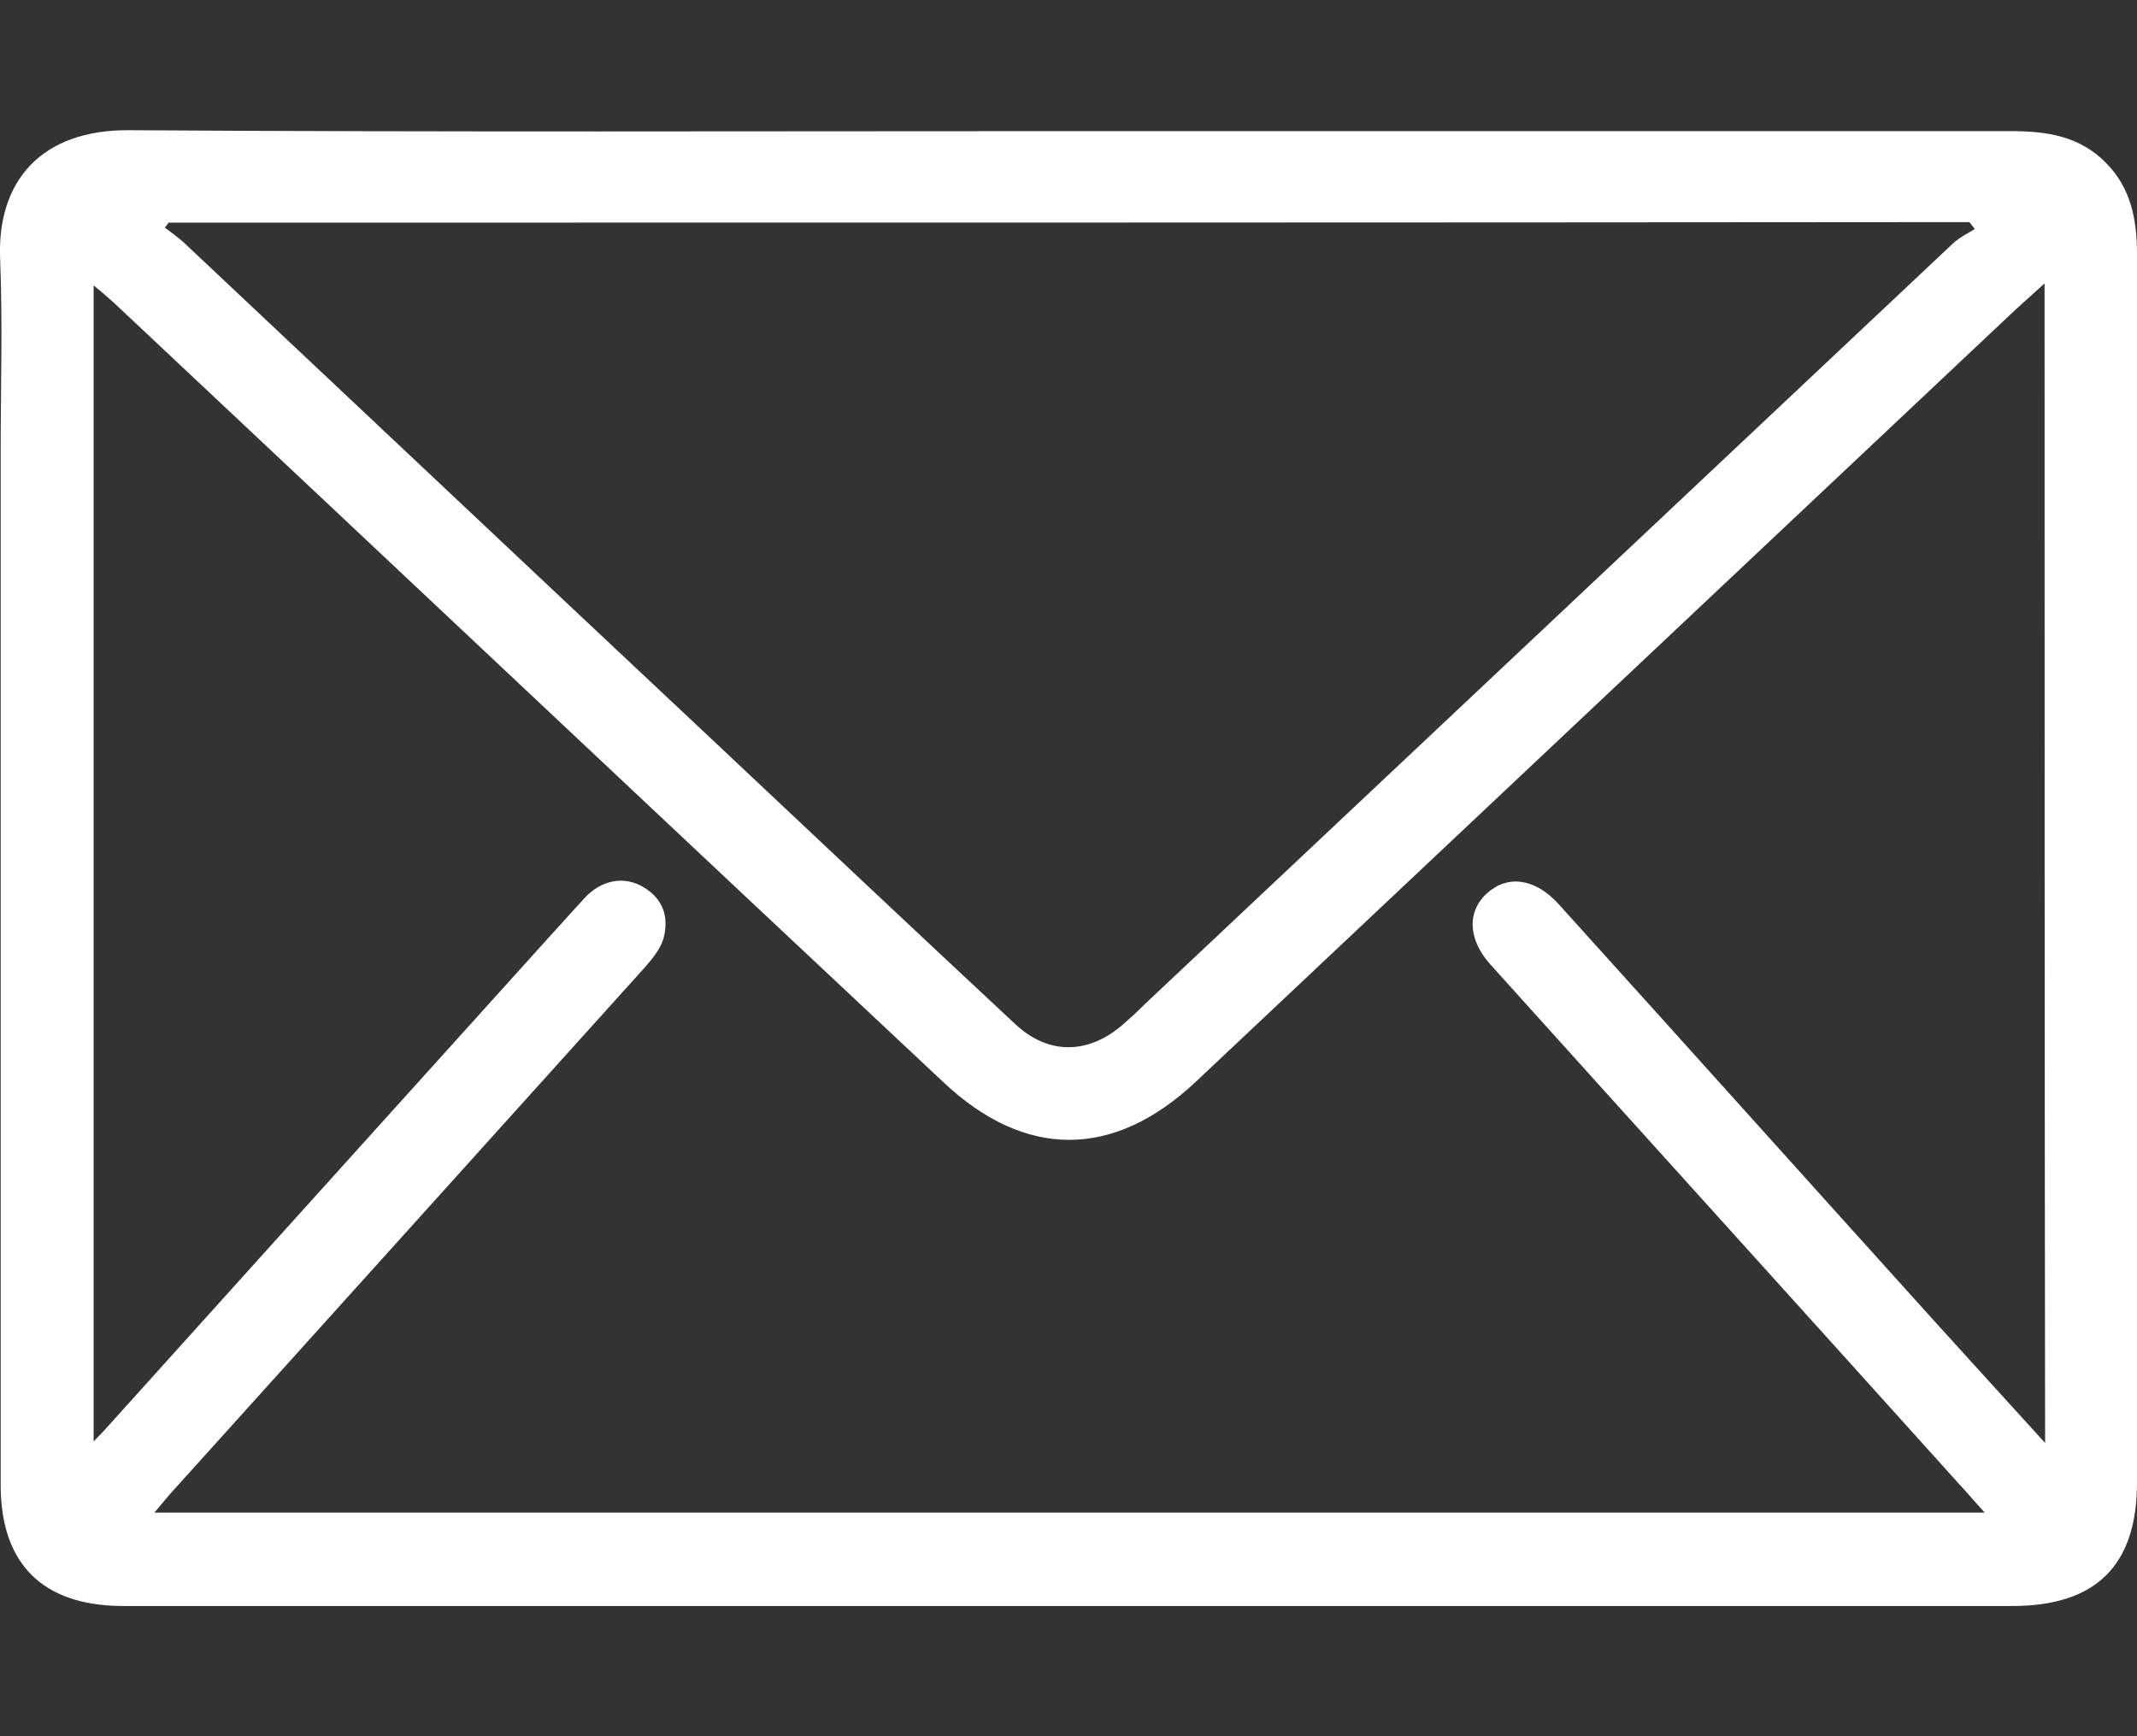 <svg width="16" height="13" viewBox="0 0 16 13" fill="none" xmlns="http://www.w3.org/2000/svg">
<rect x="0" y="0" width="16" height="13" fill="#333333" stroke="none"/>
<path d="M8.006 0.982C10.356 0.982 12.71 0.982 15.06 0.982C15.326 0.982 15.574 1.019 15.771 1.223C15.956 1.411 16 1.648 16 1.904C16 4.272 16 6.644 16 9.013C16 9.709 16 10.404 16 11.1C16 11.722 15.693 12.025 15.067 12.025C10.401 12.025 5.738 12.025 1.071 12.025C1.015 12.025 0.96 12.025 0.904 12.025C0.316 12.018 0.005 11.707 0.005 11.119C0.005 8.539 0.005 5.96 0.005 3.38C0.005 2.899 0.02 2.418 0.001 1.941C-0.024 1.36 0.305 0.967 0.975 0.975C3.317 0.99 5.664 0.982 8.006 0.982ZM15.308 2.122C15.208 2.214 15.13 2.281 15.056 2.351C13.021 4.268 10.989 6.182 8.954 8.099C8.336 8.68 7.673 8.68 7.059 8.099C4.99 6.16 2.925 4.213 0.856 2.27C0.808 2.226 0.76 2.185 0.701 2.137C0.701 5.027 0.701 7.895 0.701 10.793C0.756 10.737 0.79 10.7 0.823 10.663C1.659 9.735 2.496 8.806 3.332 7.88C3.68 7.496 4.024 7.111 4.372 6.729C4.502 6.585 4.676 6.556 4.82 6.644C4.968 6.733 5.009 6.87 4.968 7.026C4.946 7.103 4.886 7.177 4.831 7.24C3.658 8.543 2.481 9.846 1.308 11.148C1.26 11.2 1.215 11.256 1.156 11.326C5.734 11.326 10.279 11.326 14.86 11.326C14.782 11.241 14.727 11.174 14.671 11.115C13.502 9.816 12.329 8.521 11.159 7.222C10.989 7.033 10.982 6.822 11.137 6.685C11.293 6.548 11.496 6.578 11.67 6.77C12.606 7.806 13.539 8.846 14.475 9.883C14.745 10.182 15.016 10.478 15.312 10.804C15.308 7.892 15.308 5.027 15.308 2.122ZM1.263 1.667C1.252 1.678 1.245 1.693 1.234 1.704C1.282 1.741 1.33 1.774 1.371 1.811C2.681 3.043 3.987 4.276 5.297 5.505C6.063 6.226 6.829 6.948 7.599 7.666C7.851 7.903 8.151 7.895 8.41 7.669C8.465 7.621 8.521 7.57 8.572 7.518C10.589 5.619 12.606 3.721 14.623 1.822C14.671 1.778 14.731 1.748 14.786 1.715C14.771 1.696 14.76 1.682 14.745 1.663C10.249 1.667 5.756 1.667 1.263 1.667Z" fill="white"/>
</svg>
